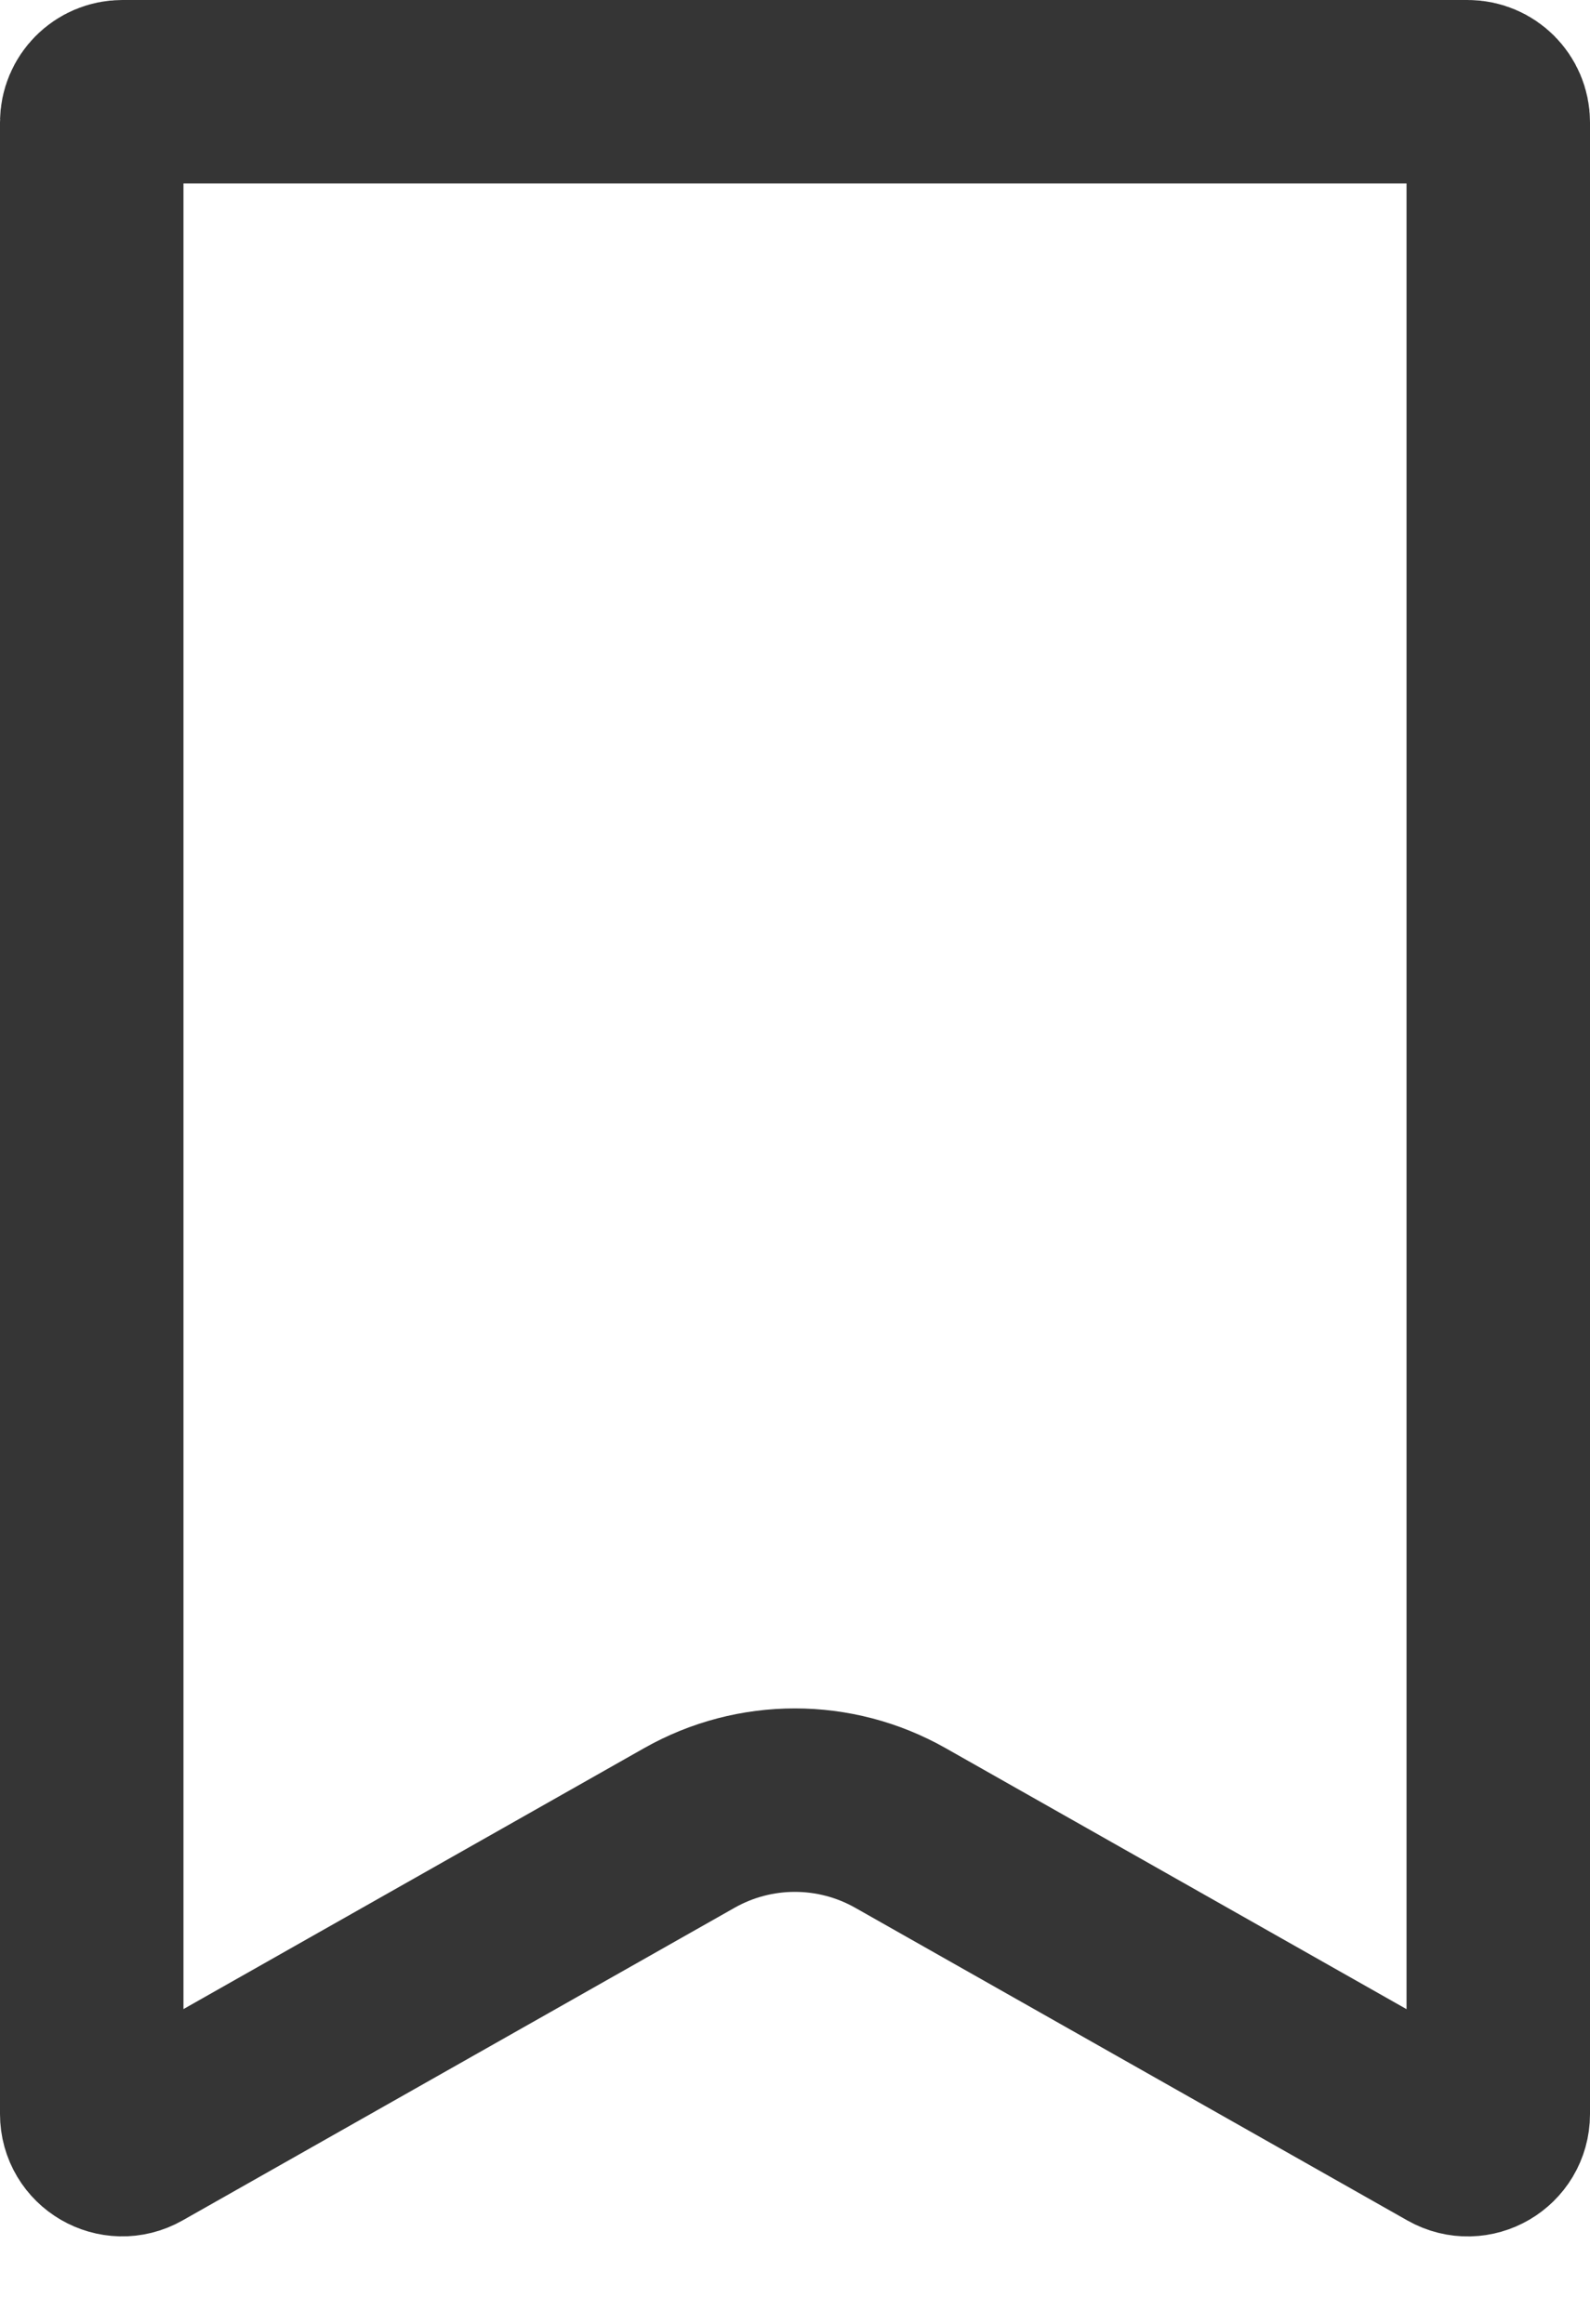 <svg width="26" height="38" viewBox="0 0 26 38" fill="none" xmlns="http://www.w3.org/2000/svg">
<path d="M1.5 2C1.5 1.724 1.724 1.5 2 1.5H24C24.276 1.5 24.5 1.724 24.5 2V34.569C24.5 34.952 24.087 35.193 23.754 35.004L14.723 29.89C13.653 29.284 12.343 29.284 11.273 29.89L2.246 35.003C1.913 35.192 1.5 34.952 1.5 34.568V2Z" stroke="#353535" stroke-width="3"/>
</svg>
